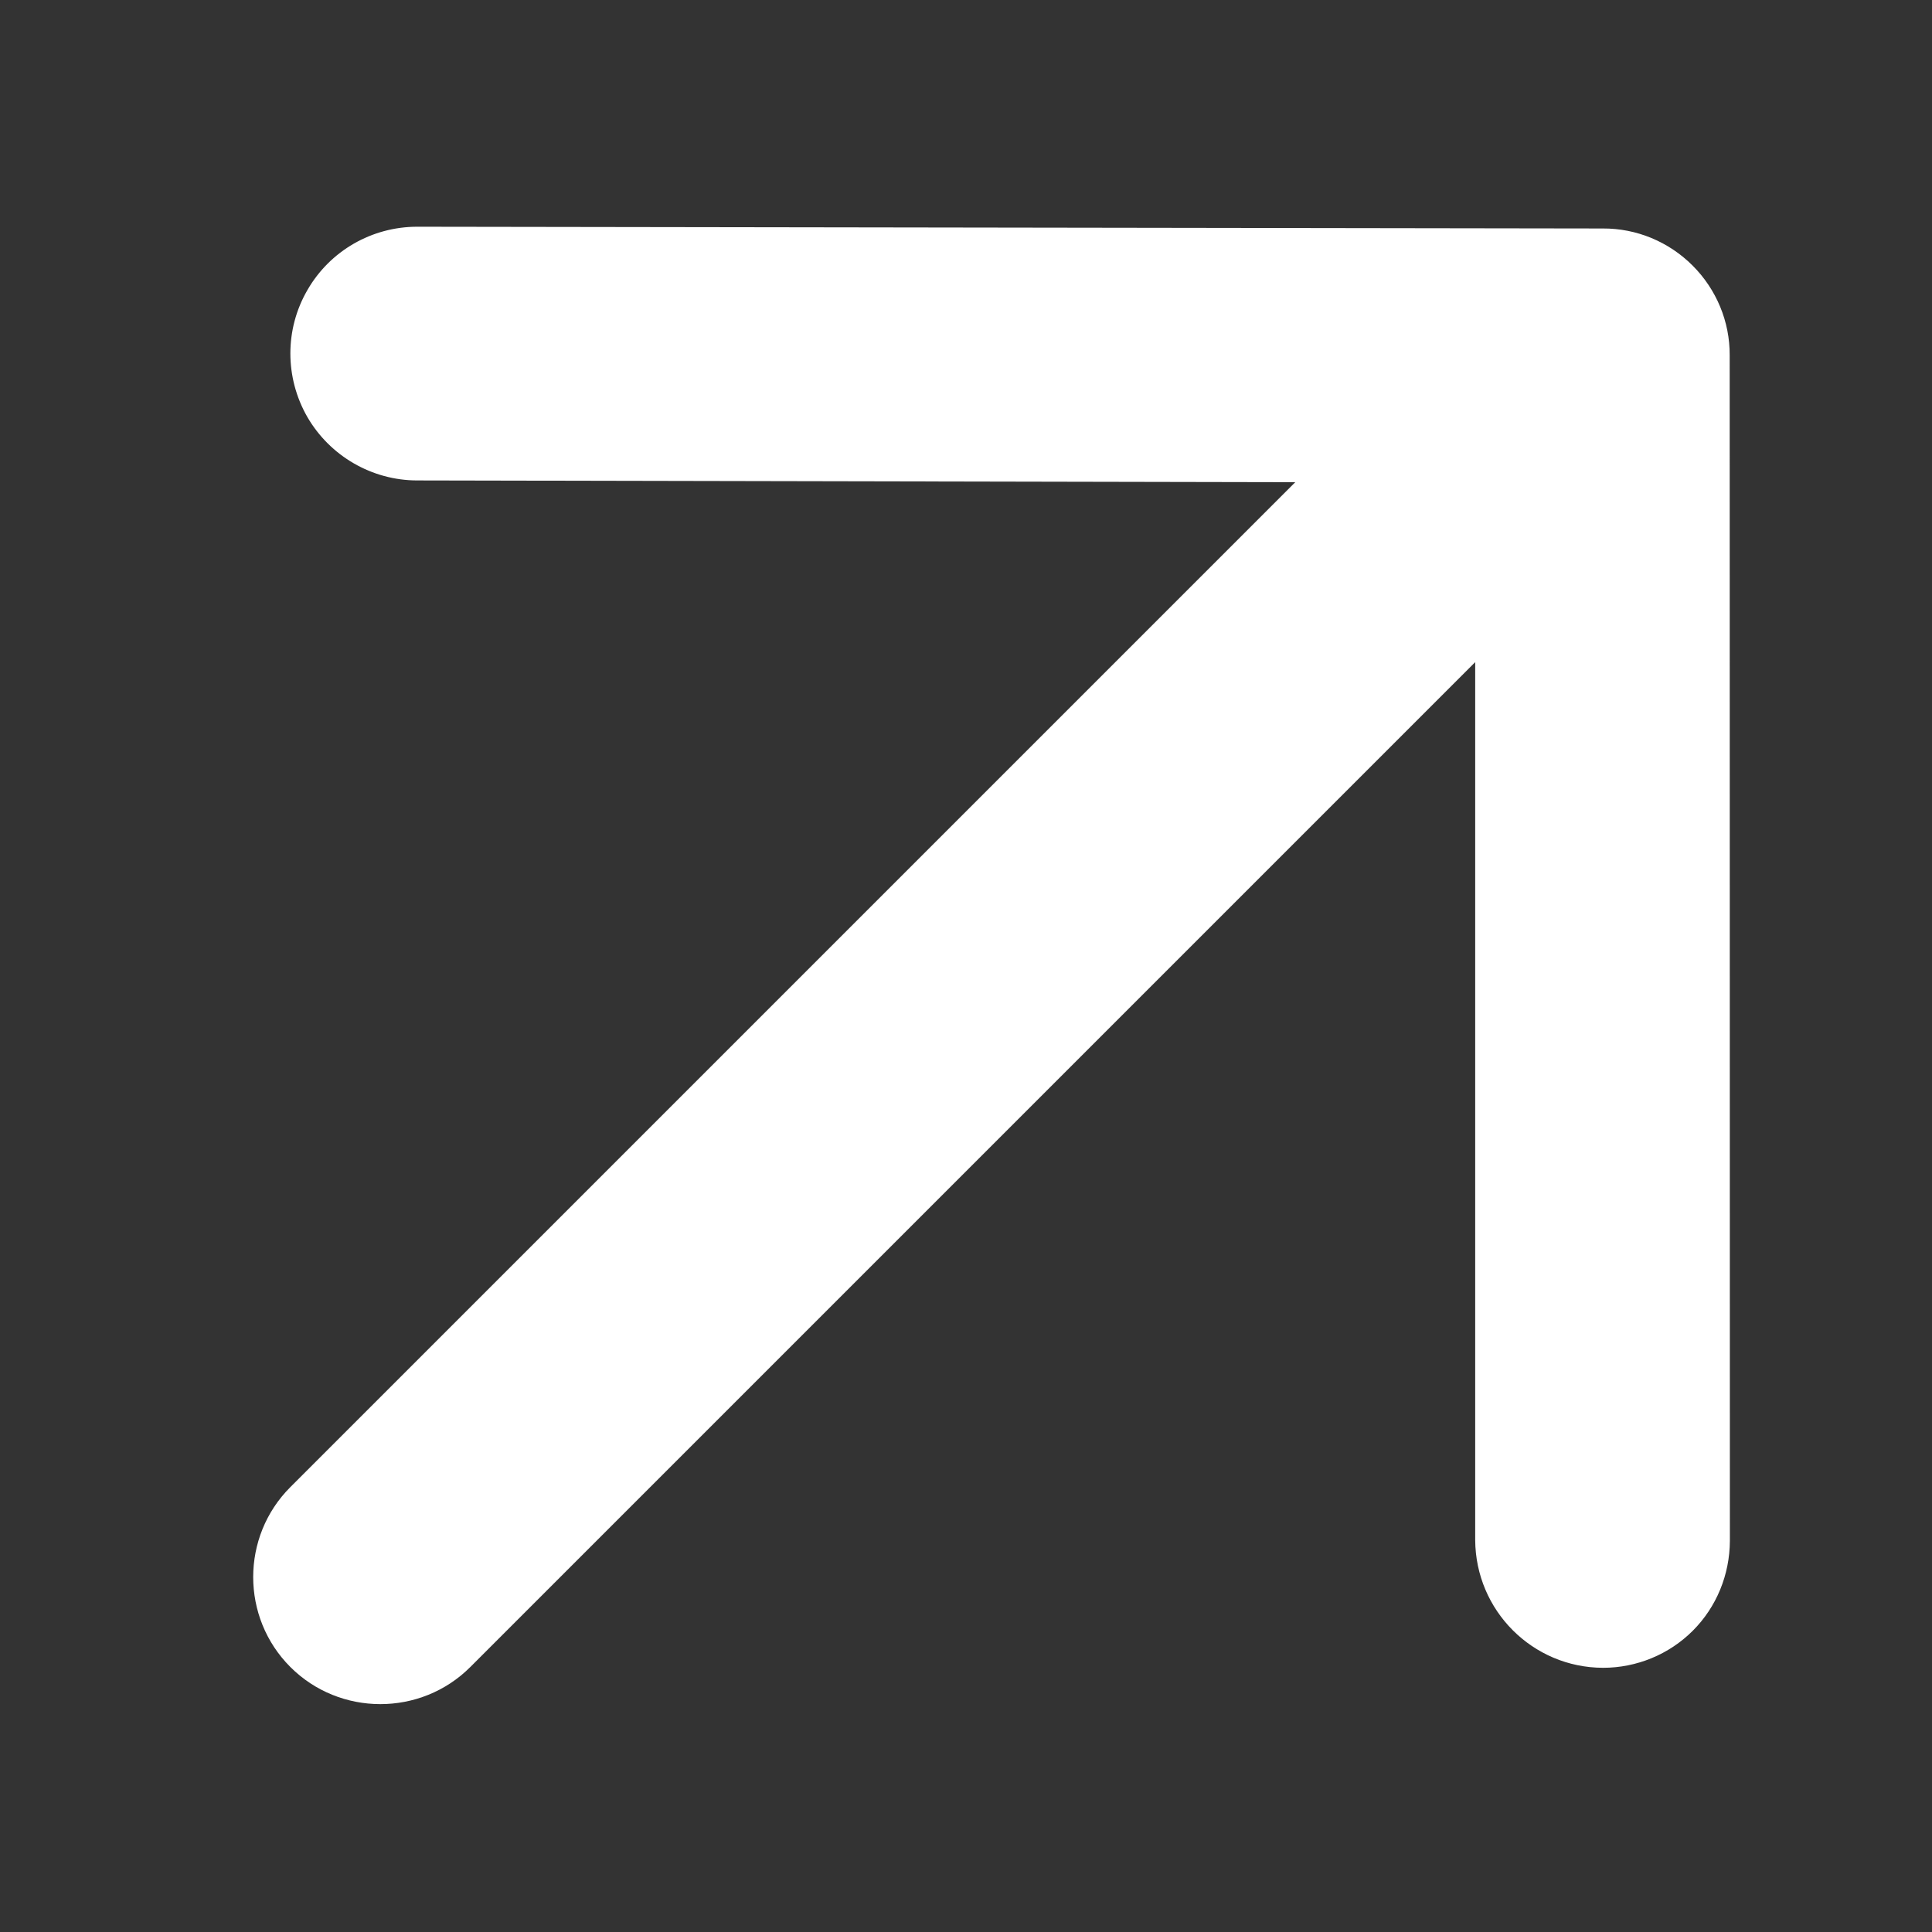 <?xml version="1.0" encoding="UTF-8"?>
<svg width="7px" height="7px" viewBox="0 0 7 7" version="1.1" xmlns="http://www.w3.org/2000/svg" xmlns:xlink="http://www.w3.org/1999/xlink">
    <rect x="0" y="0" width="7" height="7" fill="#333333" stroke="none"/>
    <!-- Generator: Sketch 52.1 (67048) - http://www.bohemiancoding.com/sketch -->
    <title>arrow</title>
    <desc>Created with Sketch.</desc>
    <g id="Page-1" stroke="none" stroke-width="1" fill="none" fill-rule="evenodd">
        <g id="arrow" transform="translate(-2, -2)" fill="#FFFFFF">
            <path d="M2.461,5.961 L7.61,5.961 L5.361,8.21 C5.181,8.392 5.181,8.684 5.361,8.865 C5.447,8.951 5.564,9 5.686,9 C5.808,9 5.924,8.951 6.011,8.865 L9.048,5.827 C9.135,5.741 9.183,5.624 9.183,5.502 C9.183,5.38 9.135,5.263 9.048,5.177 L6.015,2.135 C5.899,2.019 5.73,1.973 5.571,2.016 C5.413,2.058 5.289,2.182 5.246,2.341 C5.204,2.499 5.249,2.669 5.365,2.785 L7.61,5.039 L2.461,5.039 C2.207,5.039 2,5.246 2,5.5 C2,5.753 2.207,5.961 2.461,5.961 Z" id="Shape" transform="translate(5.592, 5.5) rotate(-45) translate(-5.592, -5.5) "></path>
        </g>
    </g>
</svg>